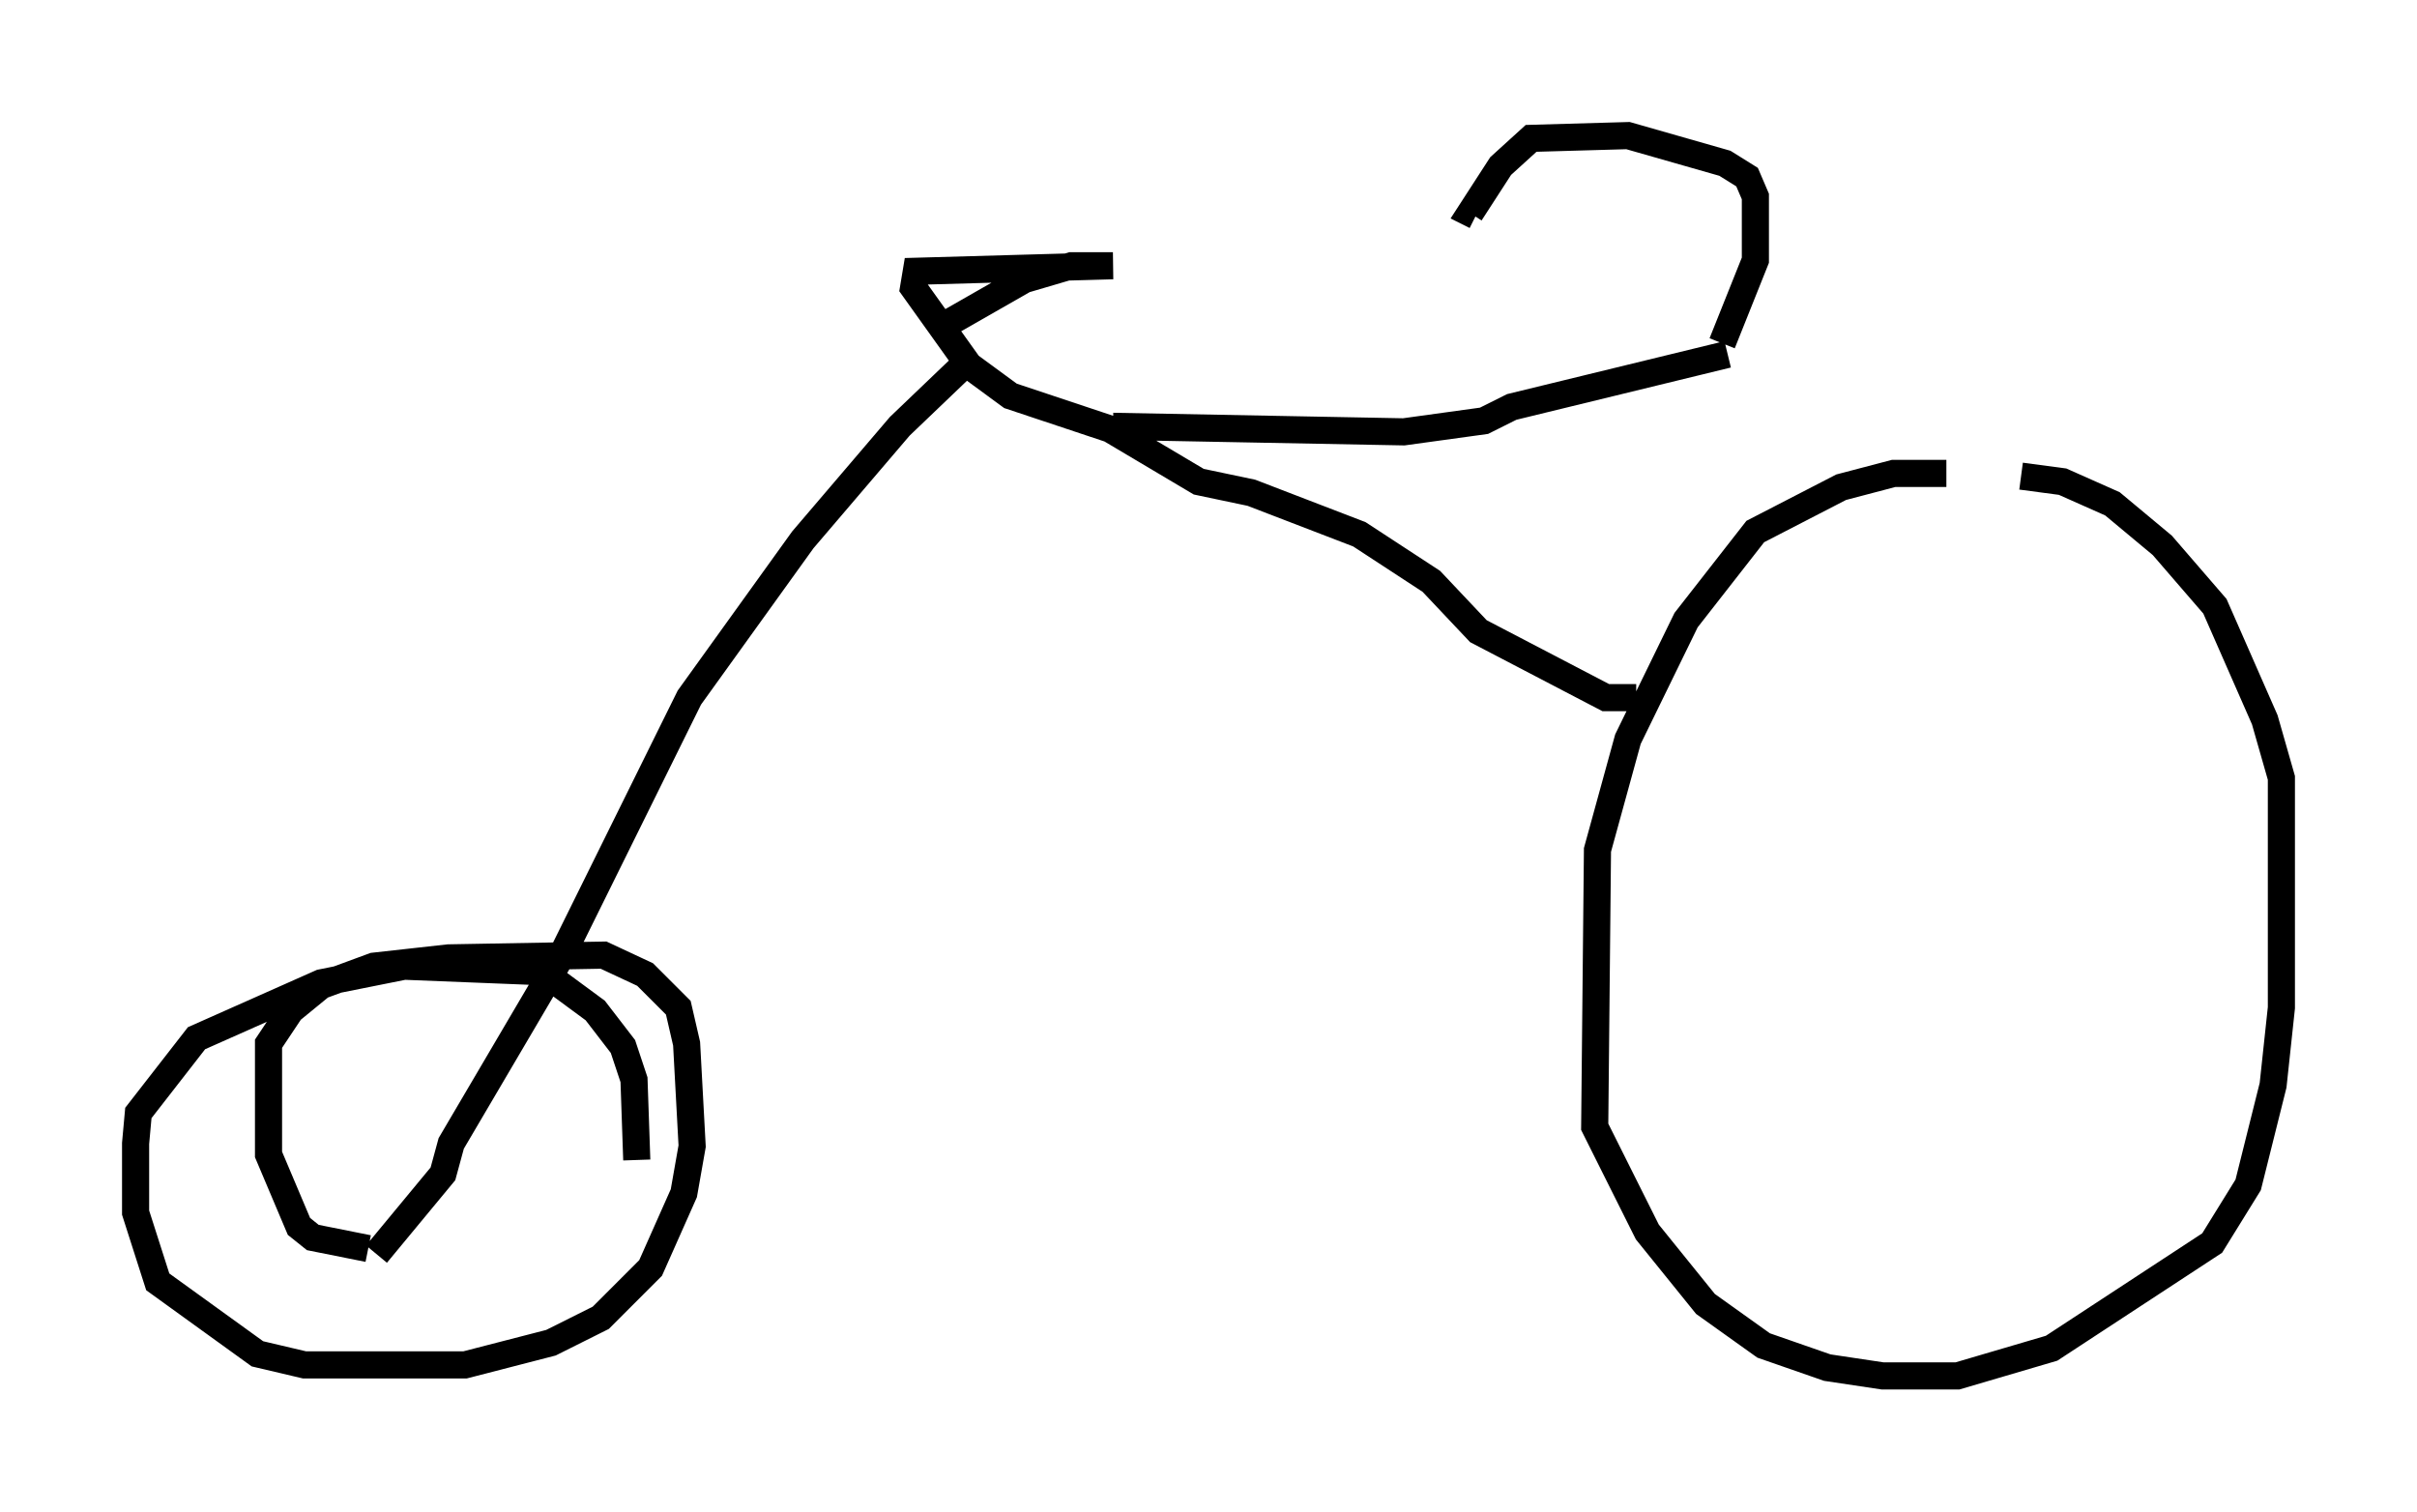 <?xml version="1.0" encoding="utf-8" ?>
<svg baseProfile="full" height="55.734" version="1.1" width="89.115" xmlns="http://www.w3.org/2000/svg" xmlns:ev="http://www.w3.org/2001/xml-events" xmlns:xlink="http://www.w3.org/1999/xlink"><defs /><rect fill="white" height="55.734" width="89.115" x="0" y="0" /><path d="M74.417, 17.965 m-2.654, -0.51 l-1.94, 0.0 -1.94, 0.51 l-3.165, 1.633 -2.552, 3.267 l-2.144, 4.39 -1.123, 4.083 l-0.102, 10.208 1.94, 3.879 l2.144, 2.654 2.144, 1.531 l2.348, 0.817 2.042, 0.306 l2.756, 0.0 3.471, -1.021 l5.921, -3.879 1.327, -2.144 l0.919, -3.675 0.306, -2.858 l0.0, -8.473 -0.613, -2.144 l-1.838, -4.185 -1.94, -2.246 l-1.838, -1.531 -1.838, -0.817 l-1.531, -0.204 m-14.19, 8.167 l-1.123, 0.0 -4.696, -2.45 l-1.735, -1.838 -2.654, -1.735 l-3.981, -1.531 -1.94, -0.408 l-3.267, -1.94 -3.675, -1.225 l-1.531, -1.123 -2.042, -2.858 l0.102, -0.613 7.248, -0.204 l-1.531, 0.0 -1.735, 0.51 l-2.858, 1.633 m0.613, 1.531 l-2.348, 2.246 -3.573, 4.185 l-4.185, 5.819 -4.696, 9.494 l-4.083, 6.942 -0.306, 1.123 l-2.45, 2.96 m-0.306, -0.204 l-2.042, -0.408 -0.51, -0.408 l-1.123, -2.654 0.0, -4.083 l0.817, -1.225 1.123, -0.919 l1.94, -0.715 2.756, -0.306 l5.717, -0.102 1.531, 0.715 l1.225, 1.225 0.306, 1.327 l0.204, 3.777 -0.306, 1.735 l-1.225, 2.756 -1.838, 1.838 l-1.838, 0.919 -3.165, 0.817 l-5.921, 0.0 -1.735, -0.408 l-3.675, -2.654 -0.817, -2.552 l0.0, -2.552 0.102, -1.123 l2.144, -2.756 4.594, -2.042 l3.063, -0.613 5.104, 0.204 l1.94, 1.429 1.021, 1.327 l0.408, 1.225 0.102, 2.96 m17.559, -27.052 l10.719, 0.204 2.96, -0.408 l1.021, -0.51 7.963, -1.94 m-0.204, -0.408 l1.225, -3.063 0.0, -2.348 l-0.306, -0.715 -0.817, -0.51 l-3.573, -1.021 -3.573, 0.102 l-1.123, 1.021 -1.123, 1.735 l0.204, 0.102 " fill="none" stroke="black" stroke-width="1" /></svg>